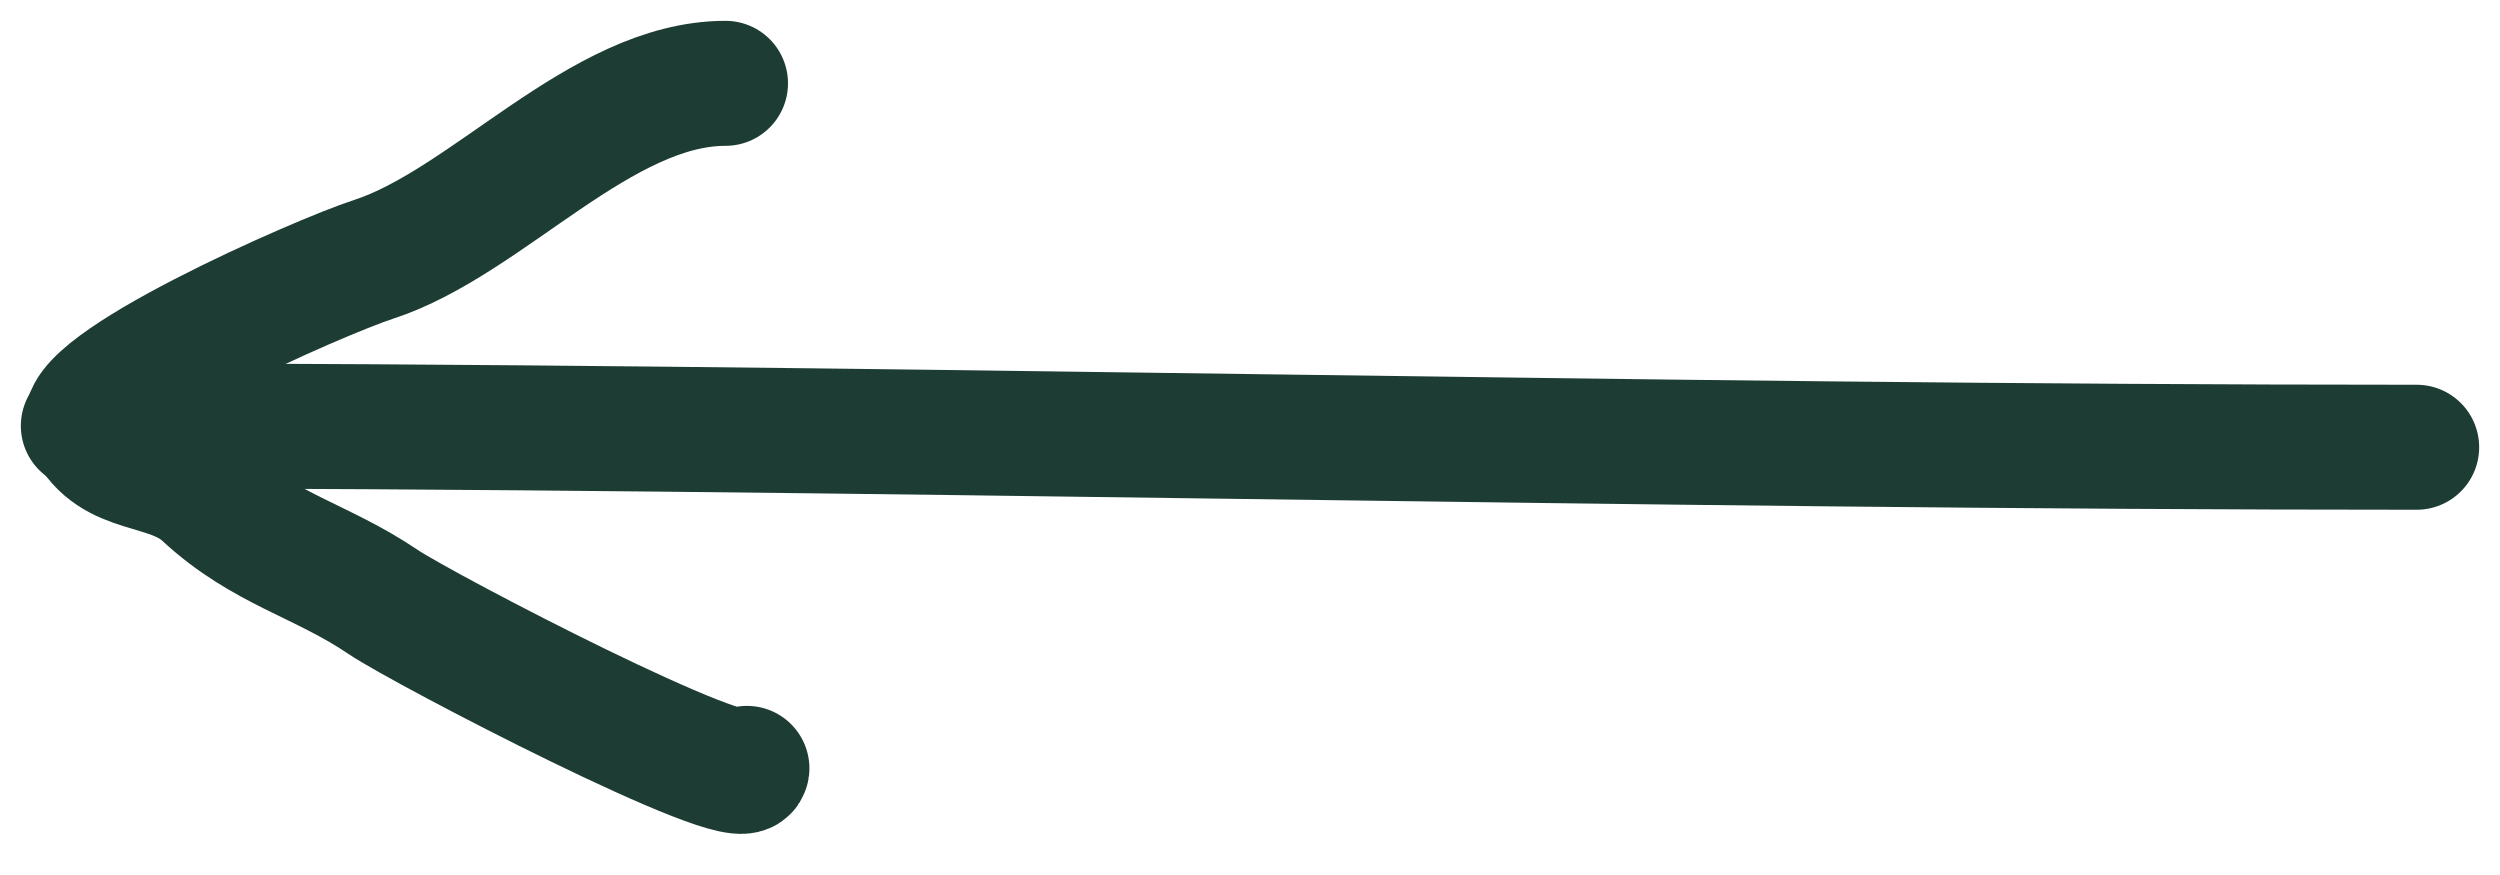 <svg width="60" height="21" viewBox="0 0 60 21" fill="none" xmlns="http://www.w3.org/2000/svg">
<path d="M17.926 18.441C17.844 19.096 10.166 15.103 9.192 14.445C7.708 13.442 6.317 13.178 4.911 11.876C4.035 11.065 2.717 11.427 2.113 10.22C1.649 9.291 7.673 6.643 8.964 6.225C11.698 5.338 14.411 2 17.412 2" stroke="#1D3D34" stroke-width="3" stroke-linecap="round"/>
<path d="M2 10.22C20.495 10.22 39.341 10.734 58 10.734" stroke="#1D3D34" stroke-width="3" stroke-linecap="round"/>
</svg>
